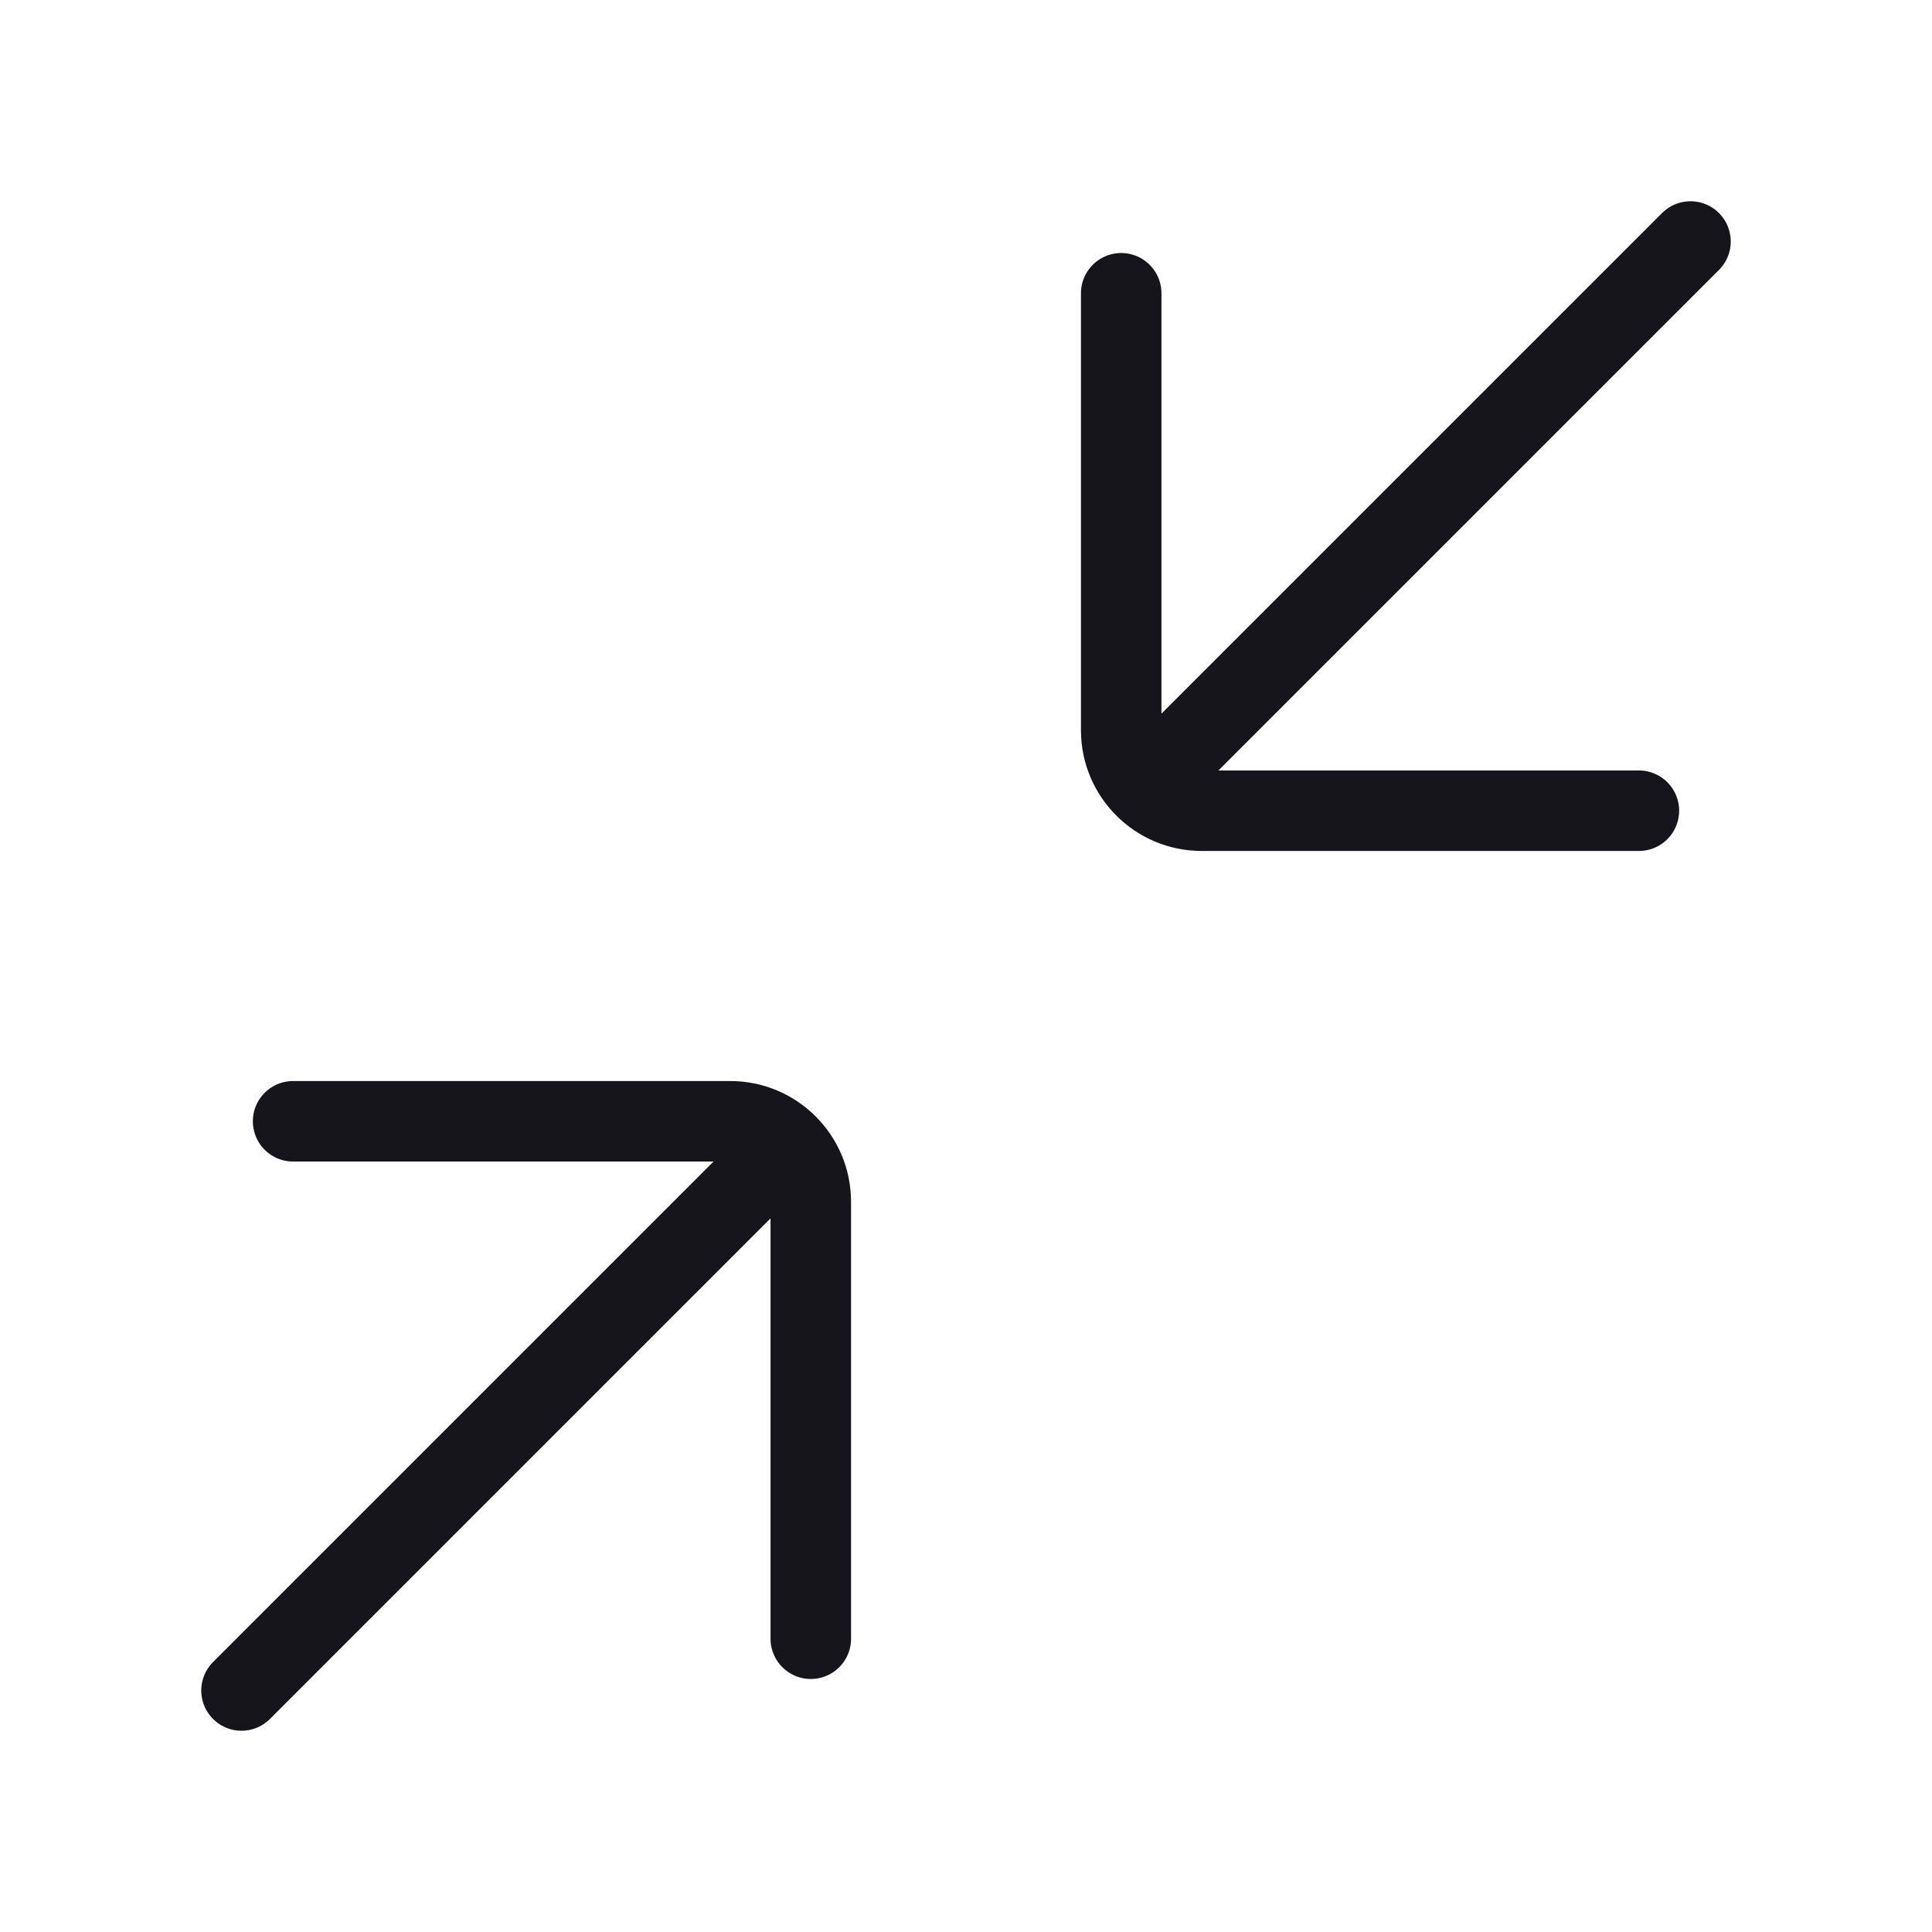<svg width="24" height="24" viewBox="0 0 24 24" fill="none" xmlns="http://www.w3.org/2000/svg">
<path d="M20.359 10.071H14.928C14.376 10.071 13.928 9.623 13.928 9.071V3.643M21 3L14.636 9.364M3.641 13.929H9.072C9.624 13.929 10.072 14.377 10.072 14.929V20.357M3 21L9.696 14.304" stroke="#16151C" stroke-miterlimit="1.02" stroke-linecap="round" stroke-linejoin="round"/>
</svg>
